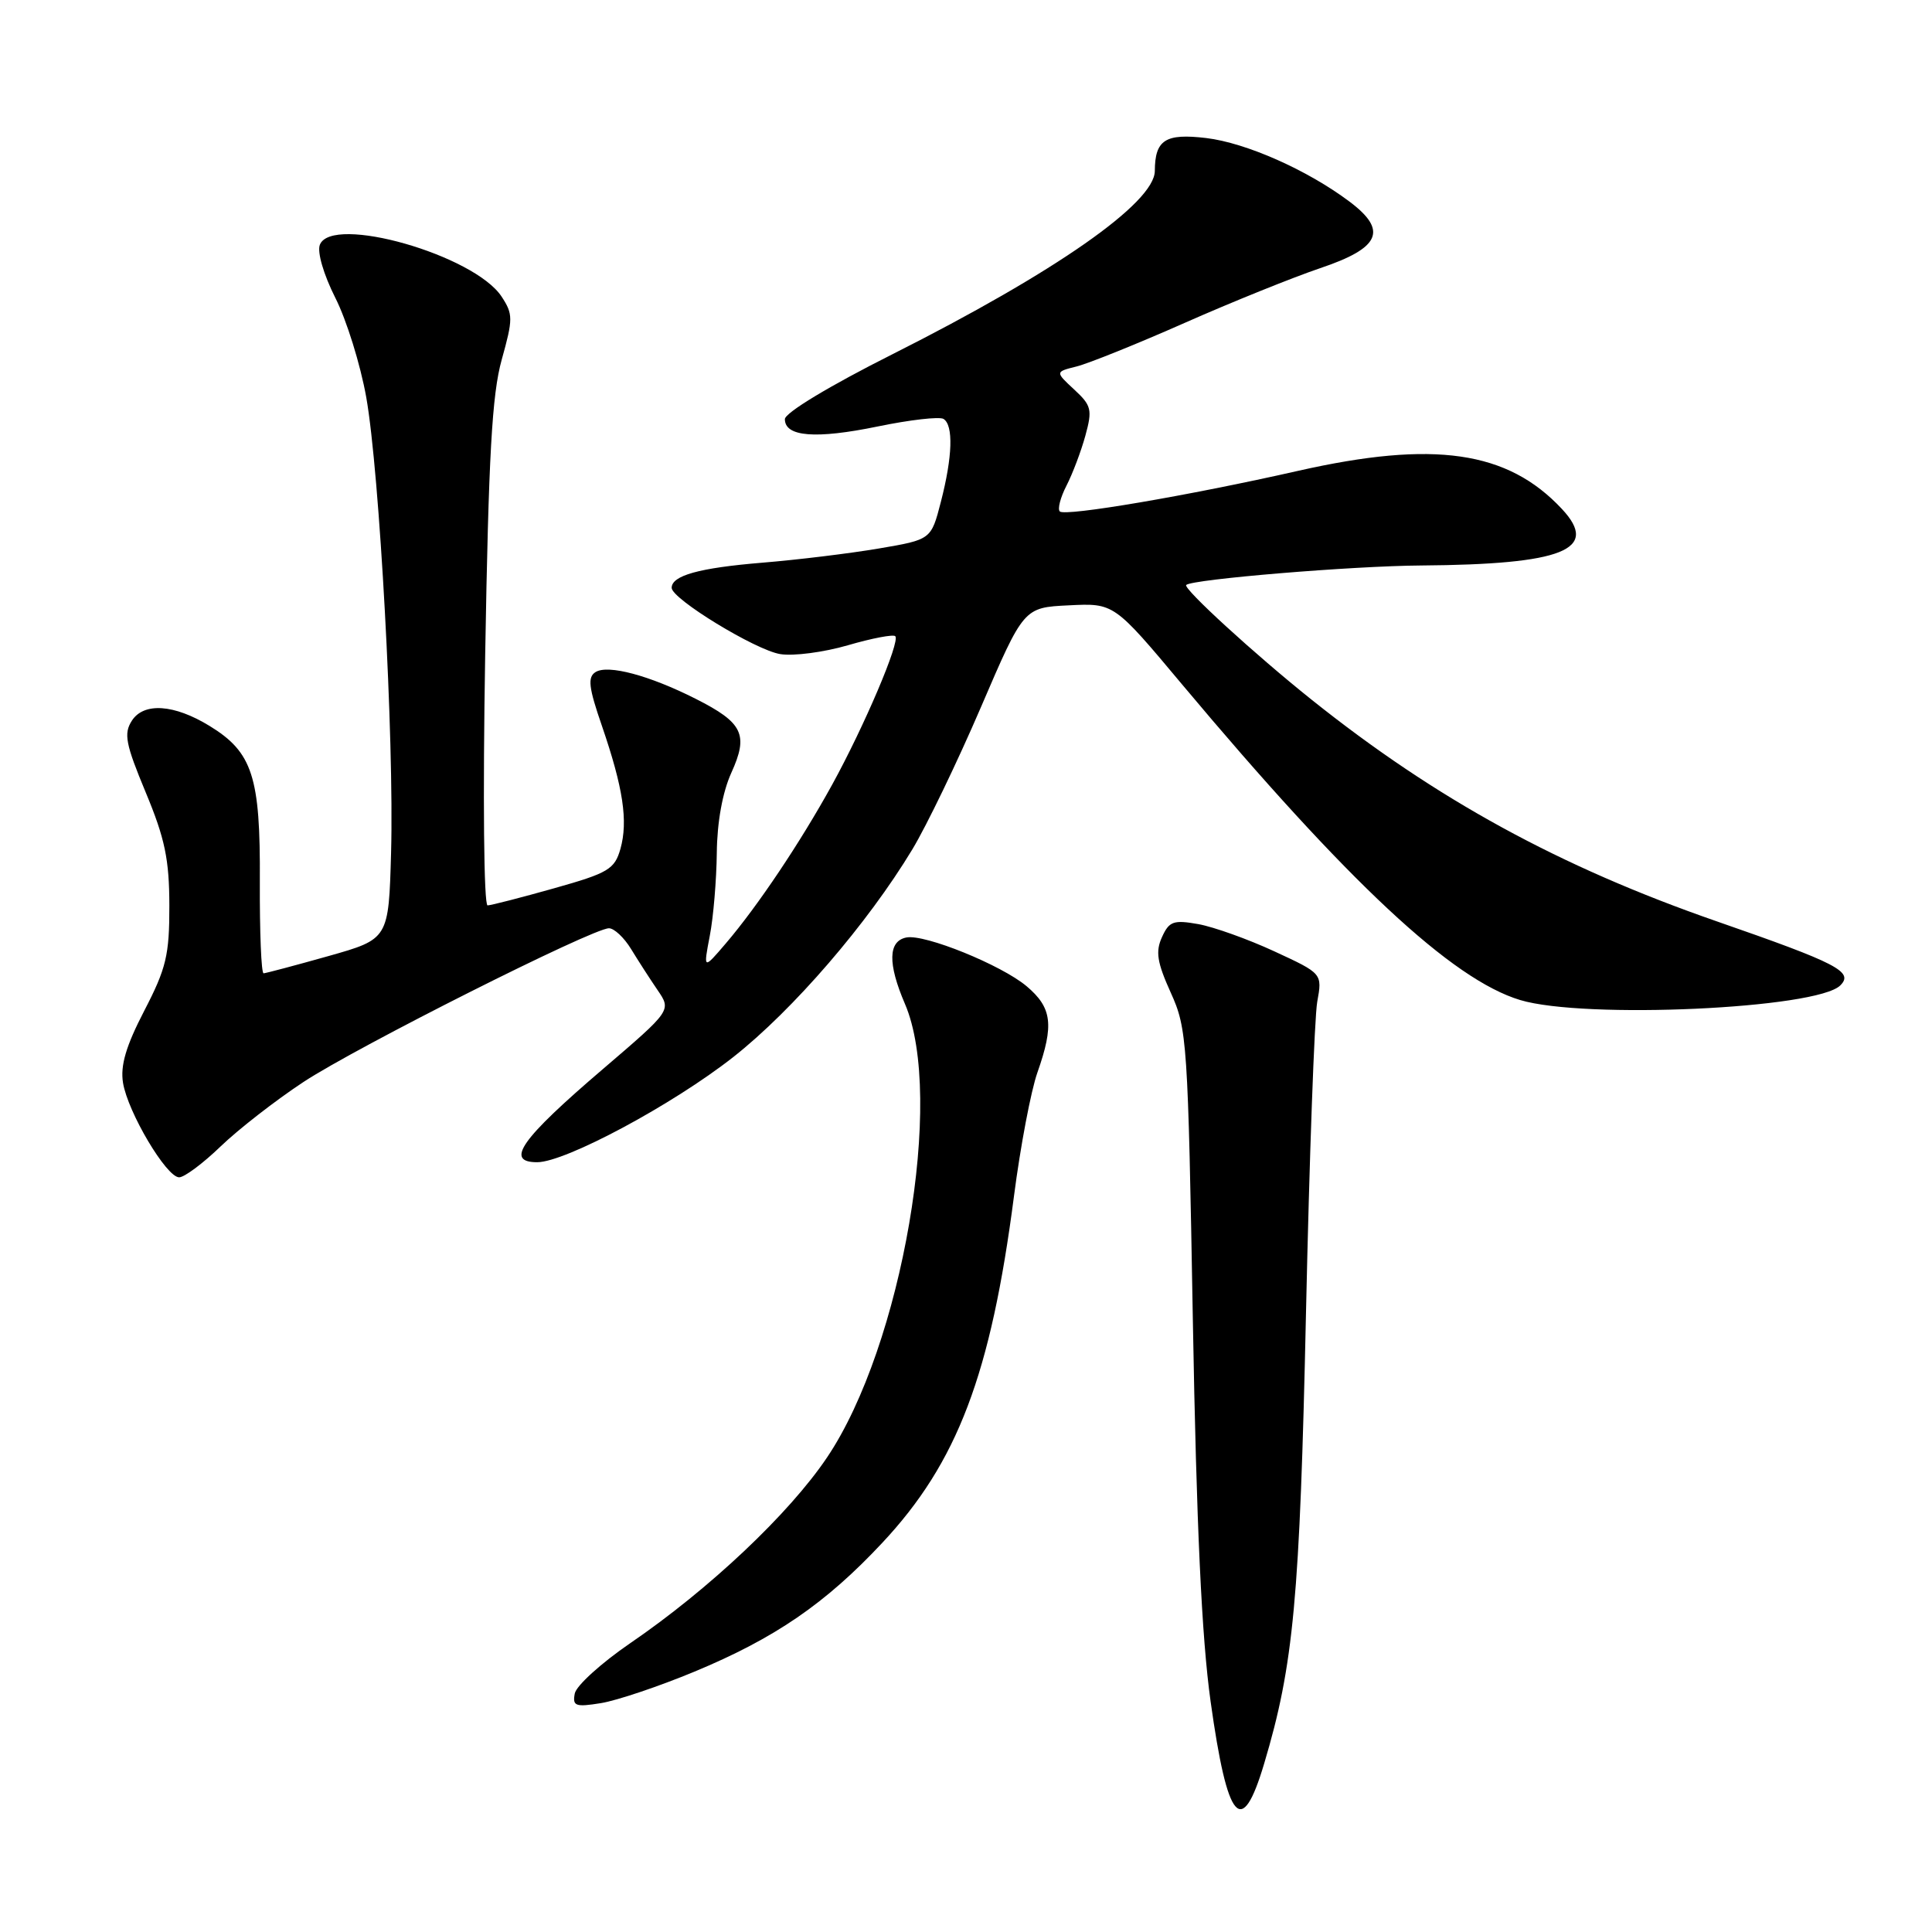 <?xml version="1.0" encoding="UTF-8" standalone="no"?>
<!DOCTYPE svg PUBLIC "-//W3C//DTD SVG 1.1//EN" "http://www.w3.org/Graphics/SVG/1.1/DTD/svg11.dtd" >
<svg xmlns="http://www.w3.org/2000/svg" xmlns:xlink="http://www.w3.org/1999/xlink" version="1.1" viewBox="0 0 256 256">
 <g >
 <path fill="currentColor"
d=" M 167.50 233.71 C 171.42 220.60 172.23 211.84 173.05 174.00 C 173.50 153.38 174.17 134.81 174.54 132.75 C 175.22 129.00 175.22 129.00 168.86 126.06 C 165.36 124.44 160.82 122.82 158.78 122.45 C 155.50 121.87 154.92 122.07 153.97 124.17 C 153.09 126.09 153.32 127.52 155.13 131.53 C 157.30 136.31 157.41 137.96 158.06 175.00 C 158.54 202.22 159.23 217.00 160.41 225.45 C 162.65 241.49 164.53 243.67 167.50 233.71 Z  M 92.00 221.51 C 102.69 217.07 109.39 212.47 116.90 204.44 C 126.86 193.80 131.29 182.15 134.36 158.47 C 135.21 151.89 136.61 144.53 137.46 142.12 C 139.69 135.79 139.40 133.52 136.02 130.67 C 132.67 127.86 122.54 123.75 120.11 124.22 C 117.68 124.69 117.61 127.67 119.91 133.02 C 125.21 145.34 119.54 178.36 109.58 193.13 C 104.56 200.59 93.97 210.58 83.51 217.73 C 79.67 220.36 76.36 223.36 76.16 224.40 C 75.84 226.07 76.25 226.22 79.65 225.67 C 81.77 225.32 87.33 223.45 92.00 221.51 Z  M 29.25 151.89 C 31.59 149.64 36.52 145.80 40.21 143.37 C 47.27 138.72 78.52 123.00 80.69 123.00 C 81.38 123.00 82.70 124.24 83.62 125.75 C 84.54 127.26 86.12 129.71 87.13 131.19 C 88.97 133.88 88.97 133.88 79.93 141.62 C 69.01 150.95 66.86 154.00 71.18 154.00 C 74.92 154.00 89.16 146.36 97.17 140.06 C 105.09 133.82 114.96 122.38 120.90 112.53 C 122.77 109.43 126.86 100.96 129.98 93.70 C 135.65 80.50 135.65 80.50 141.63 80.21 C 147.61 79.91 147.61 79.91 156.65 90.71 C 178.64 116.94 192.40 129.79 201.43 132.51 C 209.92 135.07 240.76 133.67 243.85 130.57 C 245.66 128.77 243.51 127.65 227.50 122.09 C 206.65 114.85 190.29 105.90 173.79 92.71 C 166.23 86.67 156.71 77.95 157.18 77.51 C 158.00 76.75 179.19 74.99 188.29 74.93 C 207.13 74.79 212.00 72.84 206.97 67.45 C 199.77 59.73 190.01 58.32 172.00 62.39 C 157.48 65.68 141.13 68.46 140.43 67.77 C 140.11 67.45 140.51 65.91 141.32 64.34 C 142.12 62.78 143.25 59.80 143.82 57.72 C 144.76 54.29 144.63 53.73 142.33 51.61 C 139.81 49.27 139.81 49.27 142.65 48.56 C 144.22 48.17 150.65 45.58 156.94 42.80 C 163.24 40.01 171.34 36.75 174.94 35.53 C 182.91 32.85 183.92 30.54 178.81 26.71 C 173.23 22.52 165.10 18.92 159.82 18.29 C 154.42 17.65 153.04 18.53 153.02 22.65 C 152.99 26.88 139.85 36.06 118.25 46.94 C 109.93 51.12 104.00 54.70 104.00 55.54 C 104.00 57.88 108.10 58.20 116.30 56.51 C 120.56 55.63 124.48 55.18 125.02 55.51 C 126.35 56.34 126.22 60.50 124.67 66.50 C 123.38 71.50 123.38 71.50 116.44 72.68 C 112.62 73.33 105.67 74.18 101.00 74.56 C 92.65 75.25 89.00 76.26 89.00 77.89 C 89.00 79.36 100.11 86.14 103.38 86.67 C 105.12 86.96 109.16 86.43 112.35 85.50 C 115.54 84.57 118.37 84.03 118.63 84.30 C 119.31 84.98 114.52 96.24 110.25 104.00 C 106.07 111.59 100.41 120.05 96.18 125.00 C 93.19 128.50 93.19 128.50 94.05 124.00 C 94.53 121.53 94.94 116.58 94.98 113.00 C 95.02 108.93 95.74 104.97 96.90 102.41 C 99.21 97.33 98.46 95.77 92.19 92.60 C 86.04 89.49 80.57 88.03 78.92 89.05 C 77.84 89.72 77.99 91.07 79.76 96.19 C 82.58 104.40 83.24 108.81 82.21 112.48 C 81.44 115.18 80.61 115.68 73.43 117.70 C 69.07 118.93 65.10 119.95 64.61 119.97 C 64.11 119.99 63.97 105.83 64.29 86.75 C 64.74 60.42 65.19 52.28 66.48 47.66 C 67.99 42.25 67.99 41.63 66.47 39.31 C 62.84 33.78 43.94 28.39 42.38 32.44 C 42.01 33.41 42.88 36.38 44.43 39.46 C 45.92 42.39 47.76 48.32 48.53 52.64 C 50.30 62.64 52.23 97.99 51.82 112.97 C 51.50 124.43 51.50 124.43 43.50 126.69 C 39.10 127.93 35.24 128.95 34.93 128.97 C 34.62 128.99 34.40 123.49 34.43 116.75 C 34.51 102.91 33.46 99.67 27.77 96.19 C 23.07 93.31 19.05 93.04 17.47 95.50 C 16.37 97.21 16.64 98.58 19.31 105.00 C 21.86 111.12 22.43 113.88 22.44 120.00 C 22.45 126.55 22.03 128.31 19.12 133.92 C 16.69 138.61 15.93 141.19 16.30 143.48 C 16.94 147.38 22.05 156.00 23.74 156.00 C 24.43 156.00 26.91 154.15 29.25 151.89 Z "/>
</g>
</svg>